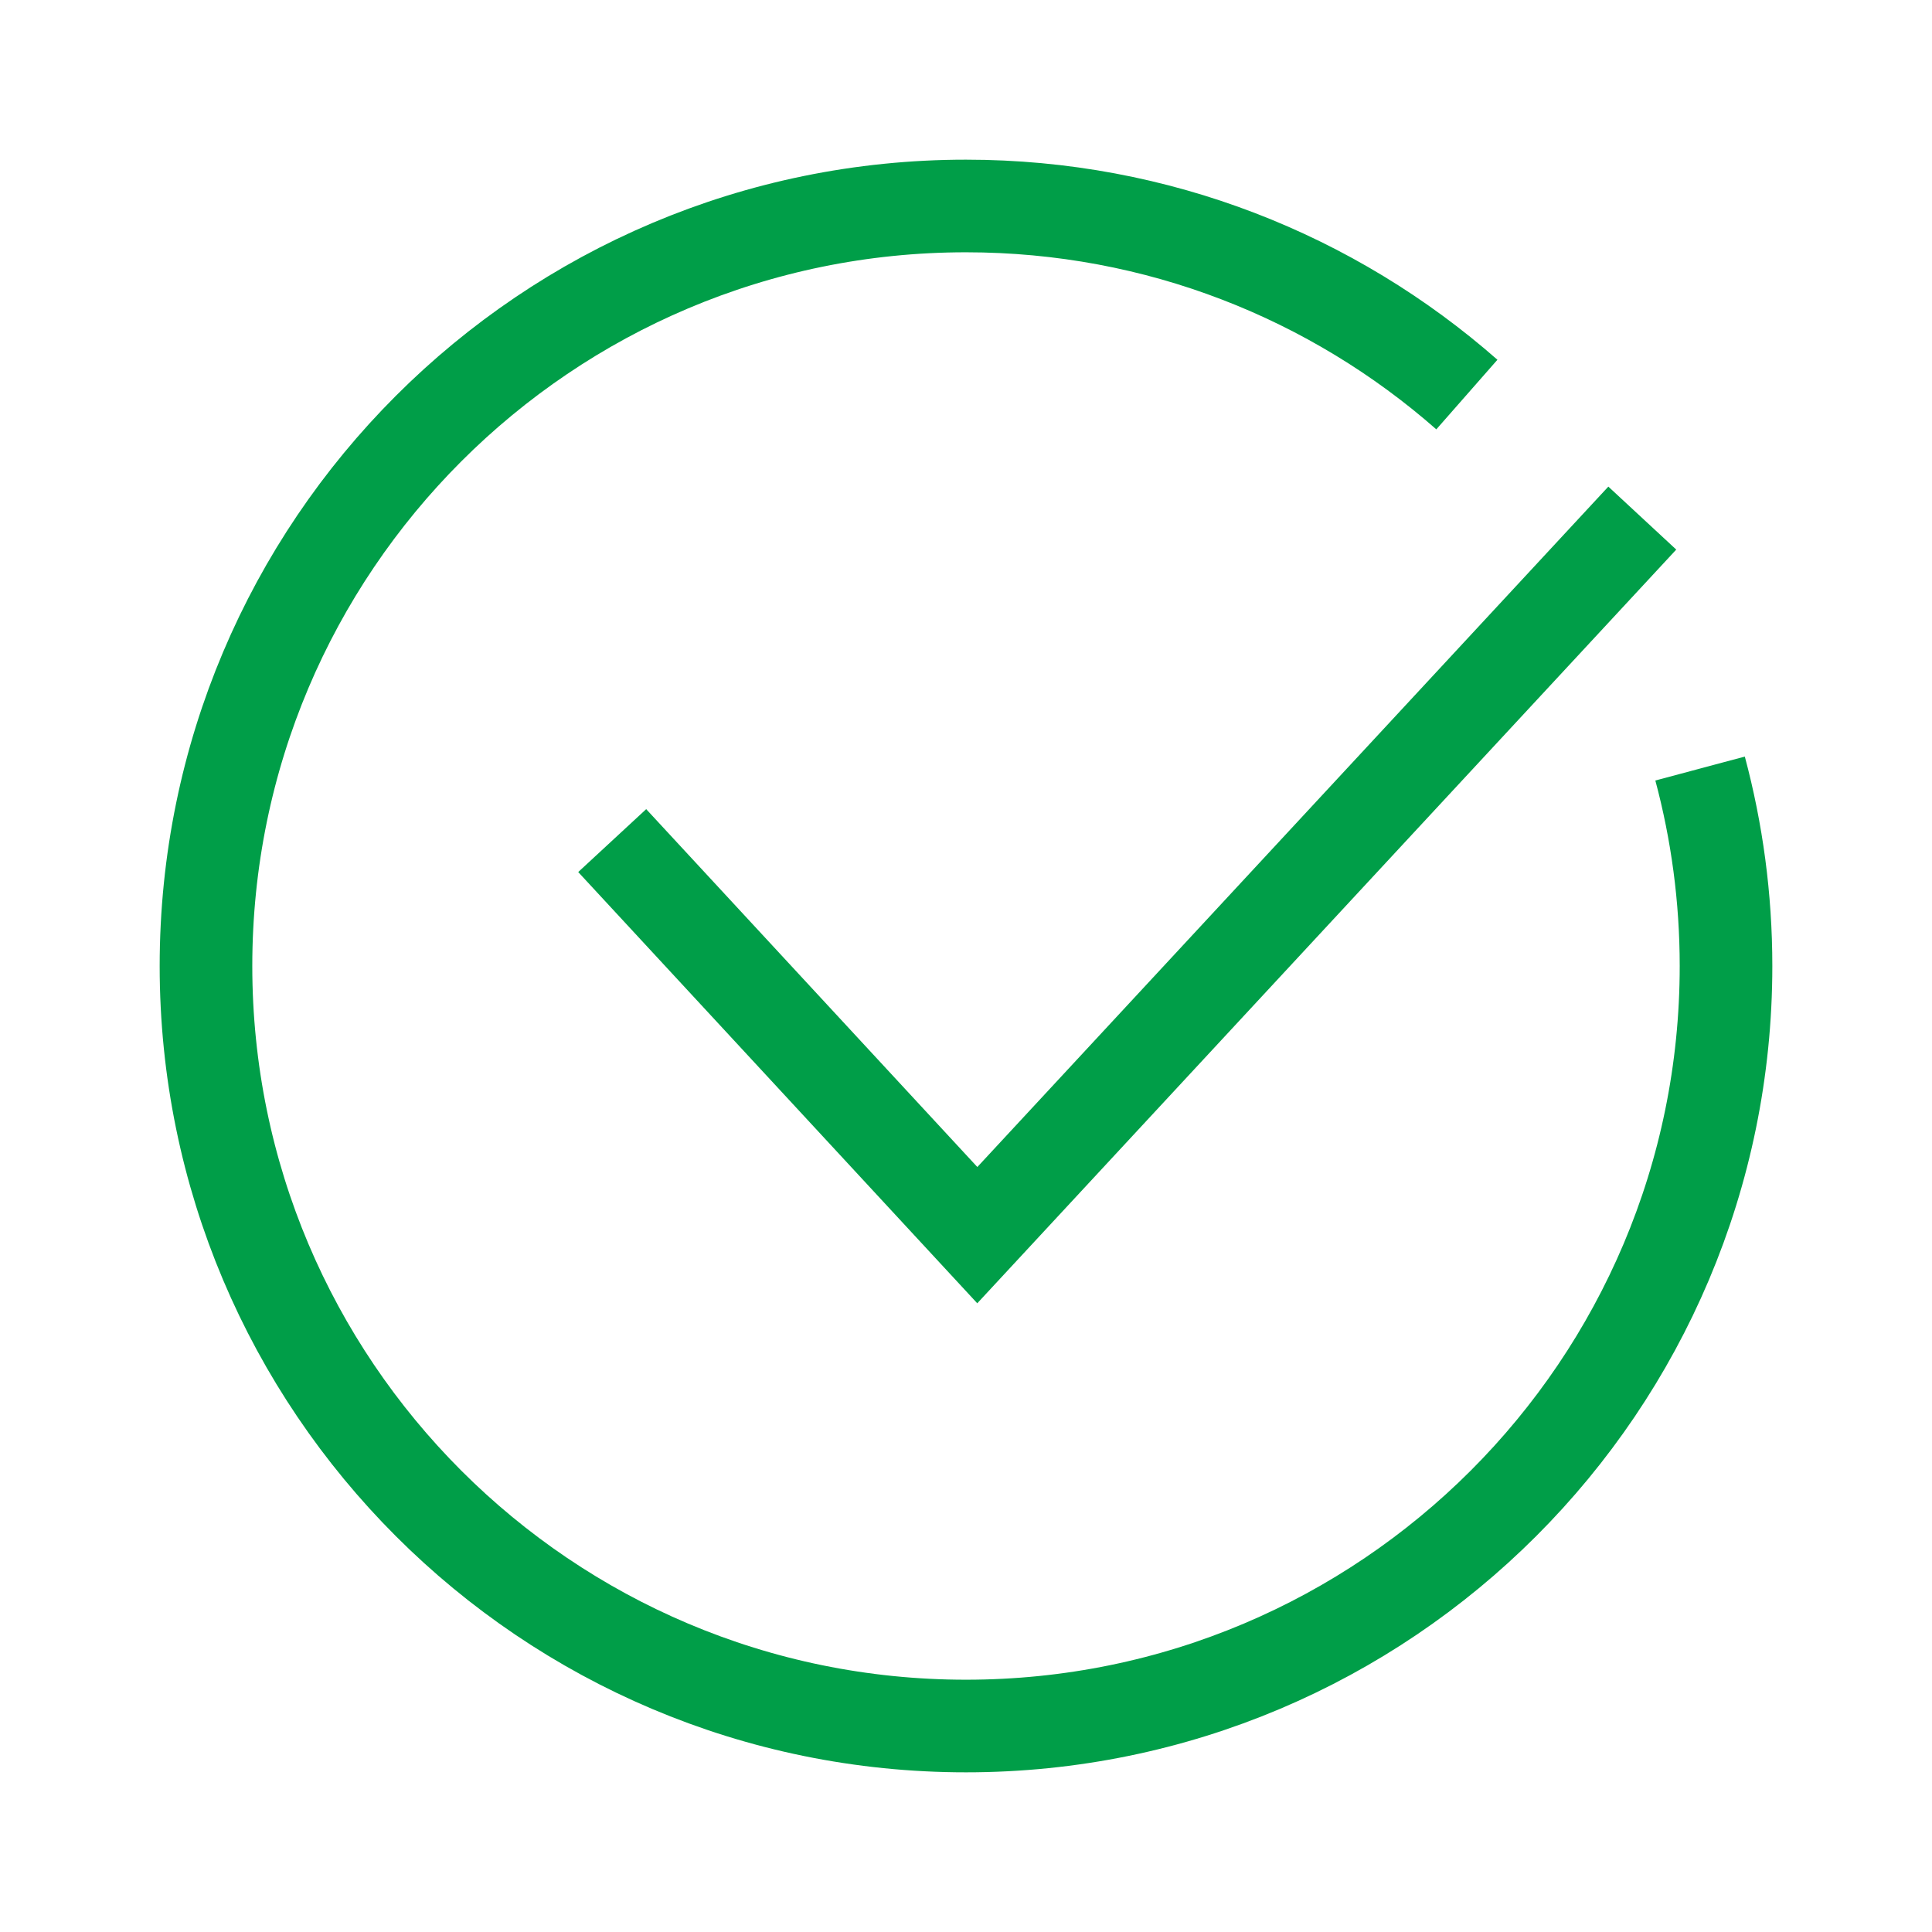 <?xml version="1.0" encoding="utf-8"?>
<!-- Generator: Adobe Illustrator 27.1.1, SVG Export Plug-In . SVG Version: 6.00 Build 0)  -->
<svg version="1.1" xmlns="http://www.w3.org/2000/svg" xmlns:xlink="http://www.w3.org/1999/xlink" x="0px" y="0px"
	 viewBox="0 0 104.3 104.3" style="enable-background:new 0 0 104.3 104.3;" xml:space="preserve">
<style type="text/css">
	.st0{fill:none;stroke:#009e48;stroke-width:5;stroke-miterlimit:10;}
	.st1{fill:#212120;}
	.st2{fill:none;stroke:#009e48;stroke-width:5;stroke-miterlimit:10;}
	.st3{fill:#009e48;}
	.st4{fill:#231815;}
	.st5{fill:none;stroke:#009e48;stroke-width:2.073;stroke-miterlimit:10;}
	.st6{fill:none;stroke:#009e48;stroke-width:1.574;stroke-miterlimit:10;}
	.st7{fill:none;stroke:#009e48;stroke-width:3;stroke-linejoin:round;stroke-miterlimit:10;}
	.st8{fill:none;stroke:#009e48;stroke-width:7;stroke-miterlimit:10;}
	.st9{fill:none;stroke:#009e48;stroke-width:5.366;stroke-miterlimit:10;}
	.st10{fill:none;stroke:#009e48;stroke-width:2.3;stroke-miterlimit:10;}
	.st11{fill:none;stroke:#009e48;stroke-width:4;stroke-linejoin:bevel;stroke-miterlimit:10;}
	.st12{fill:none;stroke:#009e48;stroke-width:3.741;stroke-miterlimit:10;}
	.st13{fill:none;stroke:#009e48;stroke-width:5;stroke-linejoin:round;stroke-miterlimit:10;}
	.st14{fill:none;stroke:#009e48;stroke-width:6;stroke-miterlimit:10;}
	.st15{fill:none;stroke:#009e48;stroke-width:2.471;stroke-miterlimit:10;}
	.st16{opacity:0.5;fill:#FF0000;}
	.st17{display:none;}
	.st18{display:inline;opacity:0.5;fill:#FF0000;}
</style>
<g id="레이어_1">
	<g>
		<polyline class="st0" points="88.66,27.97 52.76,66.68 33.05,45.38"/>
		<path class="st0" d="M91.78,41.49c0.91,3.4,1.4,6.97,1.4,10.66c0,22.66-18.37,41.03-41.03,41.03c-22.66,0-41.03-18.37-41.03-41.03
			c0-22.66,18.37-41.03,41.03-41.03c10.36,0,19.82,3.84,27.04,10.18"/>
	</g>
</g>
<g id="레이어_2" class="st17">
	<rect class="st18" width="104.3" height="104.3"/>
</g>
</svg>
